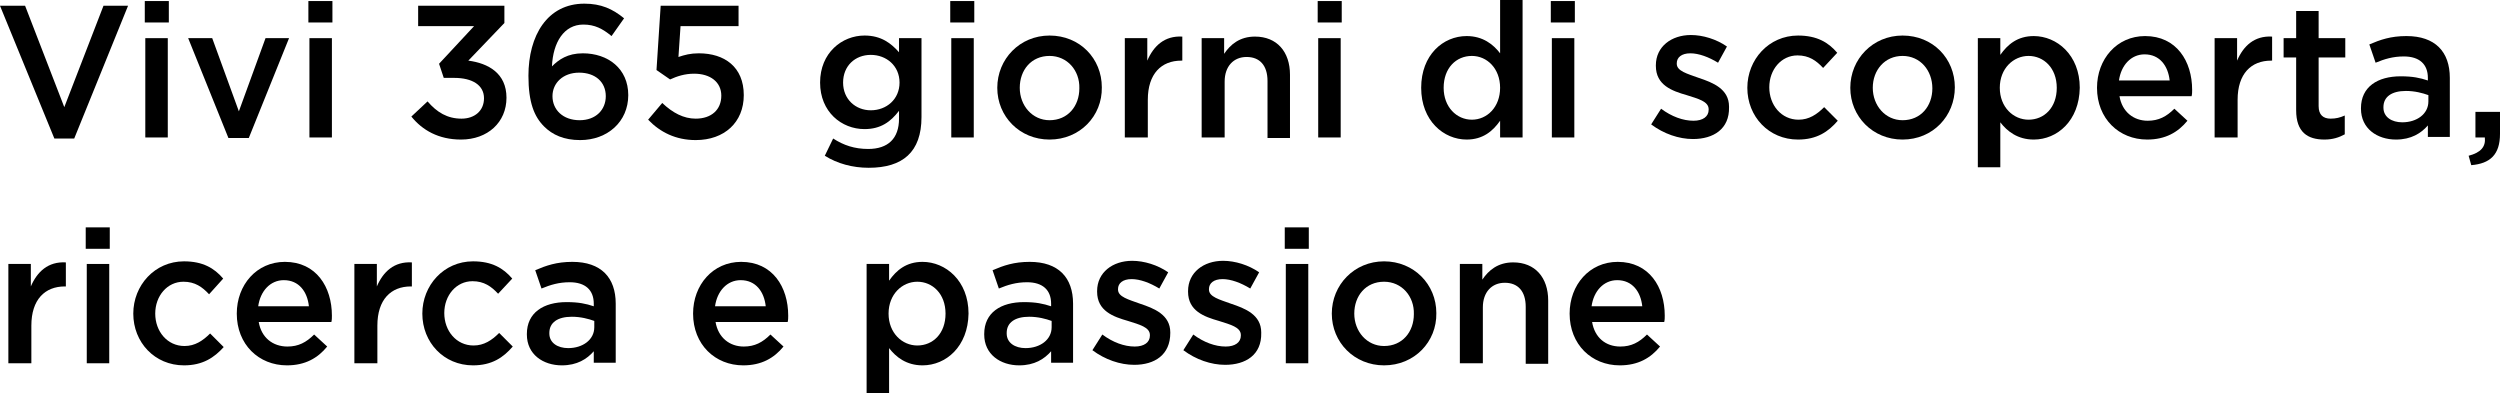 <?xml version="1.0" encoding="utf-8"?>
<!-- Generator: Adobe Illustrator 24.3.0, SVG Export Plug-In . SVG Version: 6.00 Build 0)  -->
<svg version="1.1" id="Laag_1" xmlns="http://www.w3.org/2000/svg" xmlns:xlink="http://www.w3.org/1999/xlink" x="0px" y="0px"
	 width="478.3px" height="75.2px" viewBox="0 0 478.3 75.2" style="enable-background:new 0 0 478.3 75.2;" xml:space="preserve">
<g>
	<g>
		<path d="M19.8,1.1h4.7L14.2,26.5h-3.8L0,1.1h4.8l7.5,19.4L19.8,1.1z"/>
		<path d="M27.7,4.4V0.2h4.6v4.1H27.7z M27.8,26.3v-19h4.3v19H27.8z"/>
		<path d="M50.8,7.3h4.5l-7.7,19.1h-3.9L36,7.3h4.6l5.1,14L50.8,7.3z"/>
		<path d="M59,4.4V0.2h4.6v4.1H59z M59.2,26.3v-19h4.3v19H59.2z"/>
		<path d="M80,4.9V1.1h16.5v3.3l-6.9,7.2c3.8,0.5,7.3,2.4,7.3,7.1c0,4.7-3.6,8-8.7,8c-4.3,0-7.4-1.8-9.5-4.4l3.1-2.9
			c1.8,2.1,3.8,3.3,6.5,3.3c2.5,0,4.3-1.5,4.3-3.9c0-2.5-2.2-3.9-5.7-3.9h-2L84,12.2l6.7-7.2H80z"/>
		<path d="M117,6.9c-1.7-1.4-3.2-2.2-5.4-2.2c-3.7,0-5.8,3.4-6,8c1.3-1.3,3-2.5,5.9-2.5c4.8,0,8.7,2.9,8.7,8s-4,8.6-9.2,8.6
			c-3.1,0-5.3-1-6.9-2.6c-1.9-1.9-3-4.6-3-9.7c0-7.7,3.6-13.8,10.7-13.8c3.2,0,5.4,1,7.6,2.8L117,6.9z M110.8,13.9
			c-3.1,0-5.1,2-5.1,4.5c0,2.6,2,4.6,5.2,4.6c3.1,0,5-2,5-4.6C115.9,15.7,113.9,13.9,110.8,13.9z"/>
		<path d="M126.4,1.1h14.9V5h-11.1l-0.4,5.9c1.2-0.4,2.3-0.7,3.9-0.7c4.9,0,8.6,2.6,8.6,8c0,5.2-3.7,8.6-9.2,8.6
			c-3.8,0-6.8-1.5-9.1-3.9l2.7-3.2c2,1.9,4.1,3,6.4,3c3,0,4.9-1.7,4.9-4.4c0-2.6-2.1-4.2-5.2-4.2c-1.8,0-3.3,0.5-4.6,1.1l-2.6-1.8
			L126.4,1.1z"/>
		<path d="M166.2,32.1c-3.1,0-6-0.8-8.4-2.3l1.6-3.3c2,1.3,4.1,2,6.7,2c3.8,0,5.9-2,5.9-5.8v-1.5c-1.6,2.1-3.5,3.5-6.6,3.5
			c-4.4,0-8.5-3.3-8.5-8.9c0-5.7,4.2-9,8.5-9c3.2,0,5.1,1.5,6.6,3.2V7.3h4.3v15.1C176.3,29.1,172.7,32.1,166.2,32.1z M166.6,10.5
			c-3,0-5.3,2.1-5.3,5.3s2.4,5.3,5.3,5.3c3,0,5.5-2.1,5.5-5.3C172.1,12.6,169.6,10.5,166.6,10.5z"/>
		<path d="M181.8,4.4V0.2h4.6v4.1H181.8z M182,26.3v-19h4.3v19H182z"/>
		<path d="M200.8,26.7c-5.7,0-10-4.4-10-9.9c0-5.5,4.3-10,10-10c5.8,0,10,4.4,10,9.9C210.9,22.2,206.6,26.7,200.8,26.7z M200.8,10.7
			c-3.5,0-5.7,2.7-5.7,6.1c0,3.4,2.4,6.2,5.7,6.2c3.5,0,5.7-2.7,5.7-6.1C206.6,13.5,204.2,10.7,200.8,10.7z"/>
		<path d="M219.5,26.3h-4.3v-19h4.3v4.3c1.2-2.8,3.3-4.8,6.7-4.6v4.6H226c-3.8,0-6.4,2.5-6.4,7.5V26.3z"/>
		<path d="M234.2,26.3h-4.3v-19h4.3v3c1.2-1.8,3-3.3,5.9-3.3c4.2,0,6.7,2.9,6.7,7.3v12.1h-4.3V15.5c0-3-1.5-4.6-4-4.6
			c-2.5,0-4.2,1.8-4.2,4.7V26.3z"/>
		<path d="M252.1,4.4V0.2h4.6v4.1H252.1z M252.2,26.3v-19h4.3v19H252.2z"/>
		<path d="M287,26.3v-3.2c-1.4,2-3.3,3.6-6.4,3.6c-4.4,0-8.7-3.6-8.7-9.9c0-6.3,4.2-9.9,8.7-9.9c3.1,0,5.1,1.6,6.4,3.3V0h4.3v26.3
			H287z M281.6,10.7c-3,0-5.4,2.3-5.4,6.1c0,3.7,2.5,6.1,5.4,6.1c2.9,0,5.4-2.4,5.4-6.1S284.5,10.7,281.6,10.7z"/>
		<path d="M296.7,4.4V0.2h4.6v4.1H296.7z M296.9,26.3v-19h4.3v19H296.9z"/>
		<path d="M323.9,26.6c-2.7,0-5.6-1-8-2.8l1.9-3c2,1.5,4.2,2.3,6.2,2.3c1.8,0,2.9-0.8,2.9-2.1v-0.1c0-1.5-2-2-4.2-2.7
			c-2.8-0.8-5.9-1.9-5.9-5.6v-0.1c0-3.6,3-5.8,6.7-5.8c2.3,0,4.9,0.8,6.9,2.2l-1.7,3.1c-1.8-1.1-3.7-1.8-5.3-1.8
			c-1.7,0-2.6,0.8-2.6,1.9v0.1c0,1.4,2,1.9,4.2,2.7c2.7,0.9,5.8,2.1,5.8,5.5v0.1C330.9,24.7,327.8,26.6,323.9,26.6z"/>
		<path d="M344,26.7c-5.6,0-9.7-4.4-9.7-9.9c0-5.4,4.1-10,9.7-10c3.6,0,5.8,1.3,7.5,3.3l-2.7,2.9c-1.3-1.4-2.7-2.4-4.9-2.4
			c-3.1,0-5.4,2.7-5.4,6.1c0,3.4,2.3,6.2,5.6,6.2c2,0,3.5-1,4.9-2.4l2.6,2.6C349.8,25.2,347.6,26.7,344,26.7z"/>
		<path d="M364,26.7c-5.7,0-10-4.4-10-9.9c0-5.5,4.3-10,10-10c5.8,0,10,4.4,10,9.9C374,22.2,369.8,26.7,364,26.7z M364,10.7
			c-3.4,0-5.7,2.7-5.7,6.1c0,3.4,2.4,6.2,5.7,6.2c3.5,0,5.7-2.7,5.7-6.1C369.7,13.5,367.4,10.7,364,10.7z"/>
		<path d="M389.1,26.7c-3.1,0-5.1-1.6-6.4-3.3V32h-4.3V7.3h4.3v3.2c1.4-2,3.3-3.6,6.4-3.6c4.4,0,8.8,3.6,8.8,9.9
			C397.8,23.1,393.6,26.7,389.1,26.7z M388.1,10.7c-2.9,0-5.5,2.4-5.5,6.1s2.6,6.1,5.5,6.1c3,0,5.4-2.3,5.4-6.1
			C393.5,13,391,10.7,388.1,10.7z"/>
		<path d="M410.9,23.1c2.1,0,3.6-0.8,5.1-2.3l2.5,2.3c-1.8,2.2-4.2,3.6-7.7,3.6c-5.4,0-9.6-4-9.6-9.9c0-5.5,3.8-9.9,9.2-9.9
			c6,0,9,4.8,9,10.3c0,0.4,0,0.8-0.1,1.2h-13.8C406,21.4,408.2,23.1,410.9,23.1z M415.1,15.4c-0.3-2.8-1.9-5-4.8-5
			c-2.6,0-4.5,2.1-4.9,5H415.1z"/>
		<path d="M428,26.3h-4.3v-19h4.3v4.3c1.2-2.8,3.3-4.8,6.7-4.6v4.6h-0.2c-3.8,0-6.4,2.5-6.4,7.5V26.3z"/>
		<path d="M443.6,20.3c0,1.7,0.9,2.4,2.3,2.4c1,0,1.8-0.2,2.7-0.6v3.6c-1.1,0.6-2.3,1-3.9,1c-3.2,0-5.4-1.4-5.4-5.6V11h-2.4V7.3h2.4
			V2.1h4.3v5.2h5.1V11h-5.1V20.3z"/>
		<path d="M464.5,26.3v-2.3c-1.3,1.5-3.2,2.7-6.1,2.7c-3.6,0-6.7-2.1-6.7-5.9v-0.1c0-4.1,3.2-6.1,7.6-6.1c2.3,0,3.7,0.3,5.2,0.8
			v-0.5c0-2.6-1.6-4.1-4.6-4.1c-2.1,0-3.7,0.5-5.4,1.2l-1.2-3.5c2.1-0.9,4.1-1.6,7.1-1.6c5.5,0,8.3,3,8.3,8v11.3H464.5z M464.6,18.2
			c-1.1-0.4-2.6-0.8-4.3-0.8c-2.7,0-4.3,1.1-4.3,3.1v0.1c0,1.8,1.6,2.8,3.6,2.8c2.8,0,5-1.6,5-4V18.2z"/>
		<path d="M475.4,26.3h-1.8v-4.9h4.7v4.2c0,4-1.9,5.7-5.5,6l-0.5-1.8C474.6,29.2,475.6,28.1,475.4,26.3z"/>
		<path d="M5.9,69.5H1.6v-19h4.3v4.3c1.2-2.8,3.3-4.8,6.7-4.6v4.6h-0.2c-3.8,0-6.4,2.5-6.4,7.5V69.5z"/>
		<path d="M16.4,47.6v-4.1H21v4.1H16.4z M16.6,69.5v-19h4.3v19H16.6z"/>
		<path d="M35.2,69.9c-5.6,0-9.7-4.4-9.7-9.9c0-5.4,4.1-10,9.7-10c3.6,0,5.8,1.3,7.5,3.3L40,56.3c-1.3-1.4-2.7-2.4-4.9-2.4
			c-3.1,0-5.4,2.7-5.4,6.1c0,3.4,2.3,6.2,5.6,6.2c2,0,3.5-1,4.9-2.4l2.6,2.6C41,68.4,38.8,69.9,35.2,69.9z"/>
		<path d="M55,66.3c2.1,0,3.6-0.8,5.1-2.3l2.5,2.3c-1.8,2.2-4.2,3.6-7.7,3.6c-5.4,0-9.6-4-9.6-9.9c0-5.5,3.8-9.9,9.2-9.9
			c6,0,9,4.8,9,10.3c0,0.4,0,0.8-0.1,1.2H49.5C50,64.6,52.2,66.3,55,66.3z M59.1,58.6c-0.3-2.8-1.9-5-4.8-5c-2.6,0-4.5,2.1-4.9,5
			H59.1z"/>
		<path d="M72.1,69.5h-4.3v-19h4.3v4.3c1.2-2.8,3.3-4.8,6.7-4.6v4.6h-0.2c-3.8,0-6.4,2.5-6.4,7.5V69.5z"/>
		<path d="M90.5,69.9c-5.6,0-9.7-4.4-9.7-9.9c0-5.4,4.1-10,9.7-10c3.6,0,5.8,1.3,7.5,3.3l-2.7,2.9c-1.3-1.4-2.7-2.4-4.9-2.4
			c-3.1,0-5.4,2.7-5.4,6.1c0,3.4,2.3,6.2,5.6,6.2c2,0,3.5-1,4.9-2.4l2.6,2.6C96.3,68.4,94.1,69.9,90.5,69.9z"/>
		<path d="M113.6,69.5v-2.3c-1.3,1.5-3.2,2.7-6.1,2.7c-3.6,0-6.7-2.1-6.7-5.9v-0.1c0-4.1,3.2-6.1,7.6-6.1c2.3,0,3.7,0.3,5.2,0.8
			v-0.5c0-2.6-1.6-4.1-4.6-4.1c-2.1,0-3.7,0.5-5.4,1.2l-1.2-3.5c2.1-0.9,4.1-1.6,7.1-1.6c5.5,0,8.3,3,8.3,8v11.3H113.6z M113.7,61.4
			c-1.1-0.4-2.6-0.8-4.3-0.8c-2.7,0-4.3,1.1-4.3,3.1v0.1c0,1.8,1.6,2.8,3.6,2.8c2.8,0,5-1.6,5-4V61.4z"/>
		<path d="M142.3,66.3c2.1,0,3.6-0.8,5.1-2.3l2.5,2.3c-1.8,2.2-4.2,3.6-7.7,3.6c-5.4,0-9.6-4-9.6-9.9c0-5.5,3.8-9.9,9.2-9.9
			c6,0,9,4.8,9,10.3c0,0.4,0,0.8-0.1,1.2h-13.8C137.4,64.6,139.6,66.3,142.3,66.3z M146.5,58.6c-0.3-2.8-1.9-5-4.8-5
			c-2.6,0-4.5,2.1-4.9,5H146.5z"/>
		<path d="M176.5,69.9c-3.1,0-5.1-1.6-6.4-3.3v8.7h-4.3V50.5h4.3v3.2c1.4-2,3.3-3.6,6.4-3.6c4.4,0,8.8,3.6,8.8,9.9
			C185.2,66.3,181,69.9,176.5,69.9z M175.5,53.9c-2.9,0-5.5,2.4-5.5,6.1s2.6,6.1,5.5,6.1c3,0,5.4-2.3,5.4-6.1
			C180.9,56.2,178.4,53.9,175.5,53.9z"/>
		<path d="M201.1,69.5v-2.3c-1.3,1.5-3.2,2.7-6.1,2.7c-3.6,0-6.7-2.1-6.7-5.9v-0.1c0-4.1,3.2-6.1,7.6-6.1c2.3,0,3.7,0.3,5.2,0.8
			v-0.5c0-2.6-1.6-4.1-4.6-4.1c-2.1,0-3.7,0.5-5.4,1.2l-1.2-3.5c2.1-0.9,4.1-1.6,7.1-1.6c5.5,0,8.3,3,8.3,8v11.3H201.1z M201.2,61.4
			c-1.1-0.4-2.6-0.8-4.3-0.8c-2.7,0-4.3,1.1-4.3,3.1v0.1c0,1.8,1.6,2.8,3.6,2.8c2.8,0,5-1.6,5-4V61.4z"/>
		<path d="M217,69.8c-2.7,0-5.6-1-8-2.8l1.9-3c2,1.5,4.2,2.3,6.2,2.3c1.8,0,2.9-0.8,2.9-2.1v-0.1c0-1.5-2-2-4.2-2.7
			c-2.8-0.8-5.9-1.9-5.9-5.6v-0.1c0-3.6,3-5.8,6.7-5.8c2.3,0,4.9,0.8,6.9,2.2l-1.7,3.1c-1.8-1.1-3.7-1.8-5.3-1.8
			c-1.7,0-2.6,0.8-2.6,1.9v0.1c0,1.4,2,1.9,4.2,2.7c2.7,0.9,5.8,2.1,5.8,5.5v0.1C223.9,67.9,220.9,69.8,217,69.8z"/>
		<path d="M234.4,69.8c-2.7,0-5.6-1-8-2.8l1.9-3c2,1.5,4.2,2.3,6.2,2.3c1.8,0,2.9-0.8,2.9-2.1v-0.1c0-1.5-2-2-4.2-2.7
			c-2.8-0.8-5.9-1.9-5.9-5.6v-0.1c0-3.6,3-5.8,6.7-5.8c2.3,0,4.9,0.8,6.9,2.2l-1.7,3.1c-1.8-1.1-3.7-1.8-5.3-1.8
			c-1.7,0-2.6,0.8-2.6,1.9v0.1c0,1.4,2,1.9,4.2,2.7c2.7,0.9,5.8,2.1,5.8,5.5v0.1C241.4,67.9,238.3,69.8,234.4,69.8z"/>
		<path d="M245.8,47.6v-4.1h4.6v4.1H245.8z M246,69.5v-19h4.3v19H246z"/>
		<path d="M264.8,69.9c-5.7,0-10-4.4-10-9.9c0-5.5,4.3-10,10-10s10,4.4,10,9.9C274.9,65.4,270.6,69.9,264.8,69.9z M264.8,53.9
			c-3.5,0-5.7,2.7-5.7,6.1c0,3.4,2.4,6.2,5.7,6.2c3.5,0,5.7-2.7,5.7-6.1C270.6,56.7,268.2,53.9,264.8,53.9z"/>
		<path d="M283.6,69.5h-4.3v-19h4.3v3c1.2-1.8,3-3.3,5.9-3.3c4.2,0,6.7,2.9,6.7,7.3v12.1h-4.3V58.7c0-3-1.5-4.6-4-4.6
			c-2.5,0-4.2,1.8-4.2,4.7V69.5z"/>
		<path d="M310,66.3c2.1,0,3.6-0.8,5.1-2.3l2.5,2.3c-1.8,2.2-4.2,3.6-7.7,3.6c-5.4,0-9.6-4-9.6-9.9c0-5.5,3.8-9.9,9.2-9.9
			c6,0,9,4.8,9,10.3c0,0.4,0,0.8-0.1,1.2h-13.8C305.1,64.6,307.2,66.3,310,66.3z M314.2,58.6c-0.3-2.8-1.9-5-4.8-5
			c-2.6,0-4.5,2.1-4.9,5H314.2z"/>
	</g>
</g>
</svg>
